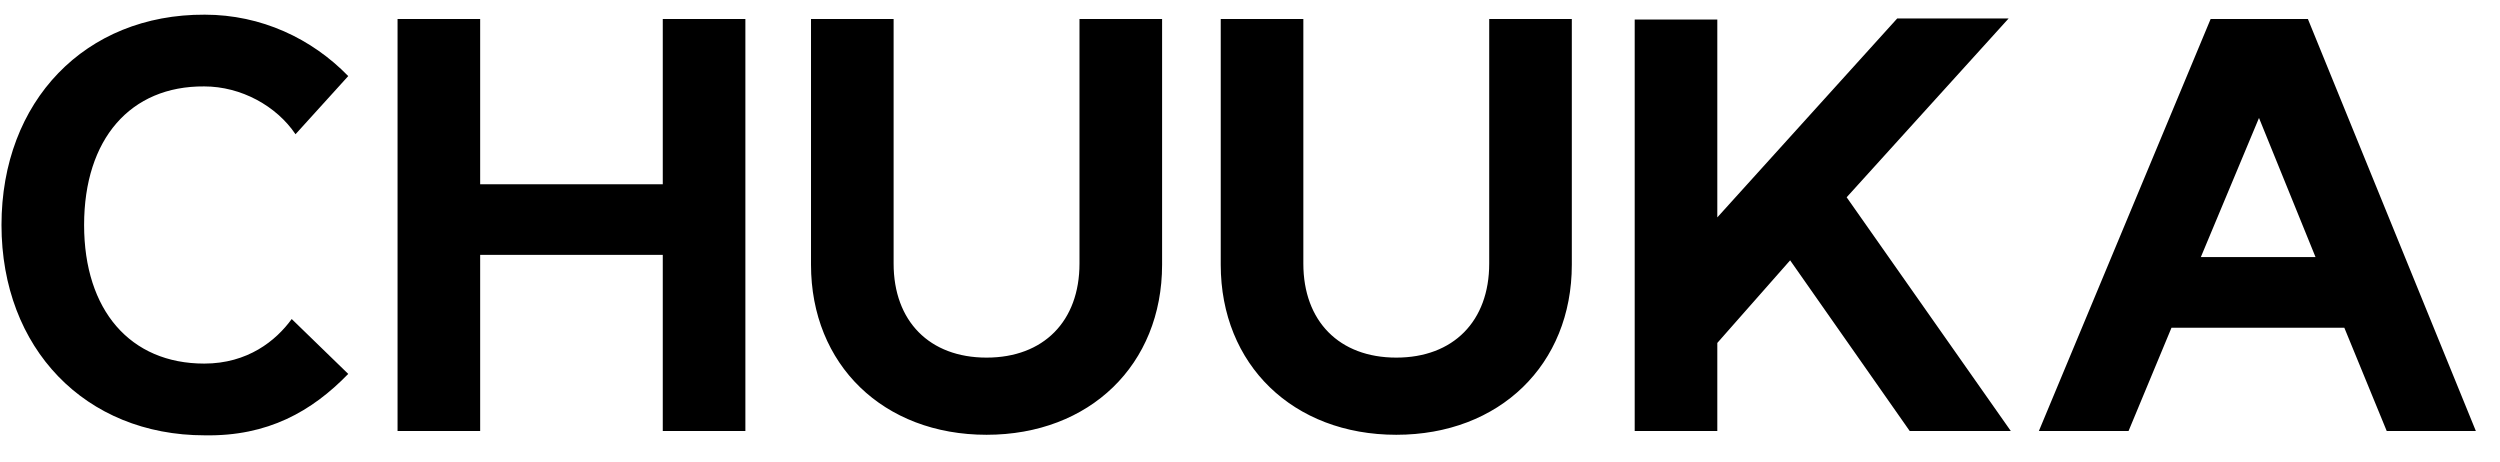 <svg width="92" height="17" viewBox="0 0 92 17" fill="none" xmlns="http://www.w3.org/2000/svg">
<path d="M7.535 16.02C9.855 16.06 11.475 15.14 12.815 13.76L10.735 11.74C10.155 12.54 9.115 13.38 7.515 13.38C4.795 13.38 3.095 11.42 3.095 8.28C3.095 5.12 4.795 3.16 7.515 3.18C8.875 3.18 10.175 3.9 10.875 4.94L12.815 2.8C11.475 1.42 9.615 0.54 7.535 0.54C3.135 0.52 0.055 3.72 0.055 8.28C0.055 12.82 3.135 16.02 7.535 16.02ZM27.43 0.7H24.39V6.78H17.67V0.7H14.63V15.86H17.67V9.38H24.39V15.86H27.43V0.7ZM36.305 16C40.105 16 42.765 13.42 42.765 9.74V0.7H39.725V9.7C39.725 11.82 38.405 13.16 36.305 13.16C34.205 13.16 32.885 11.82 32.885 9.7V0.7H29.845V9.74C29.845 13.42 32.505 16 36.305 16ZM51.383 16C55.183 16 57.843 13.42 57.843 9.74V0.7H54.803V9.7C54.803 11.82 53.483 13.16 51.383 13.16C49.283 13.16 47.963 11.82 47.963 9.7V0.7H44.923V9.74C44.923 13.42 47.583 16 51.383 16ZM73.917 0.68H69.817L63.197 8V0.72H60.157V15.86H63.197V12.62L65.877 9.58L70.277 15.86H73.997L67.957 7.26L73.917 0.68ZM84.931 0.7H81.351L75.031 15.86H78.331L79.911 12.06H86.271L87.831 15.86H91.111L84.931 0.7ZM80.991 9.46L83.131 4.34L85.211 9.46H80.991Z" fill="black"/>
</svg>
